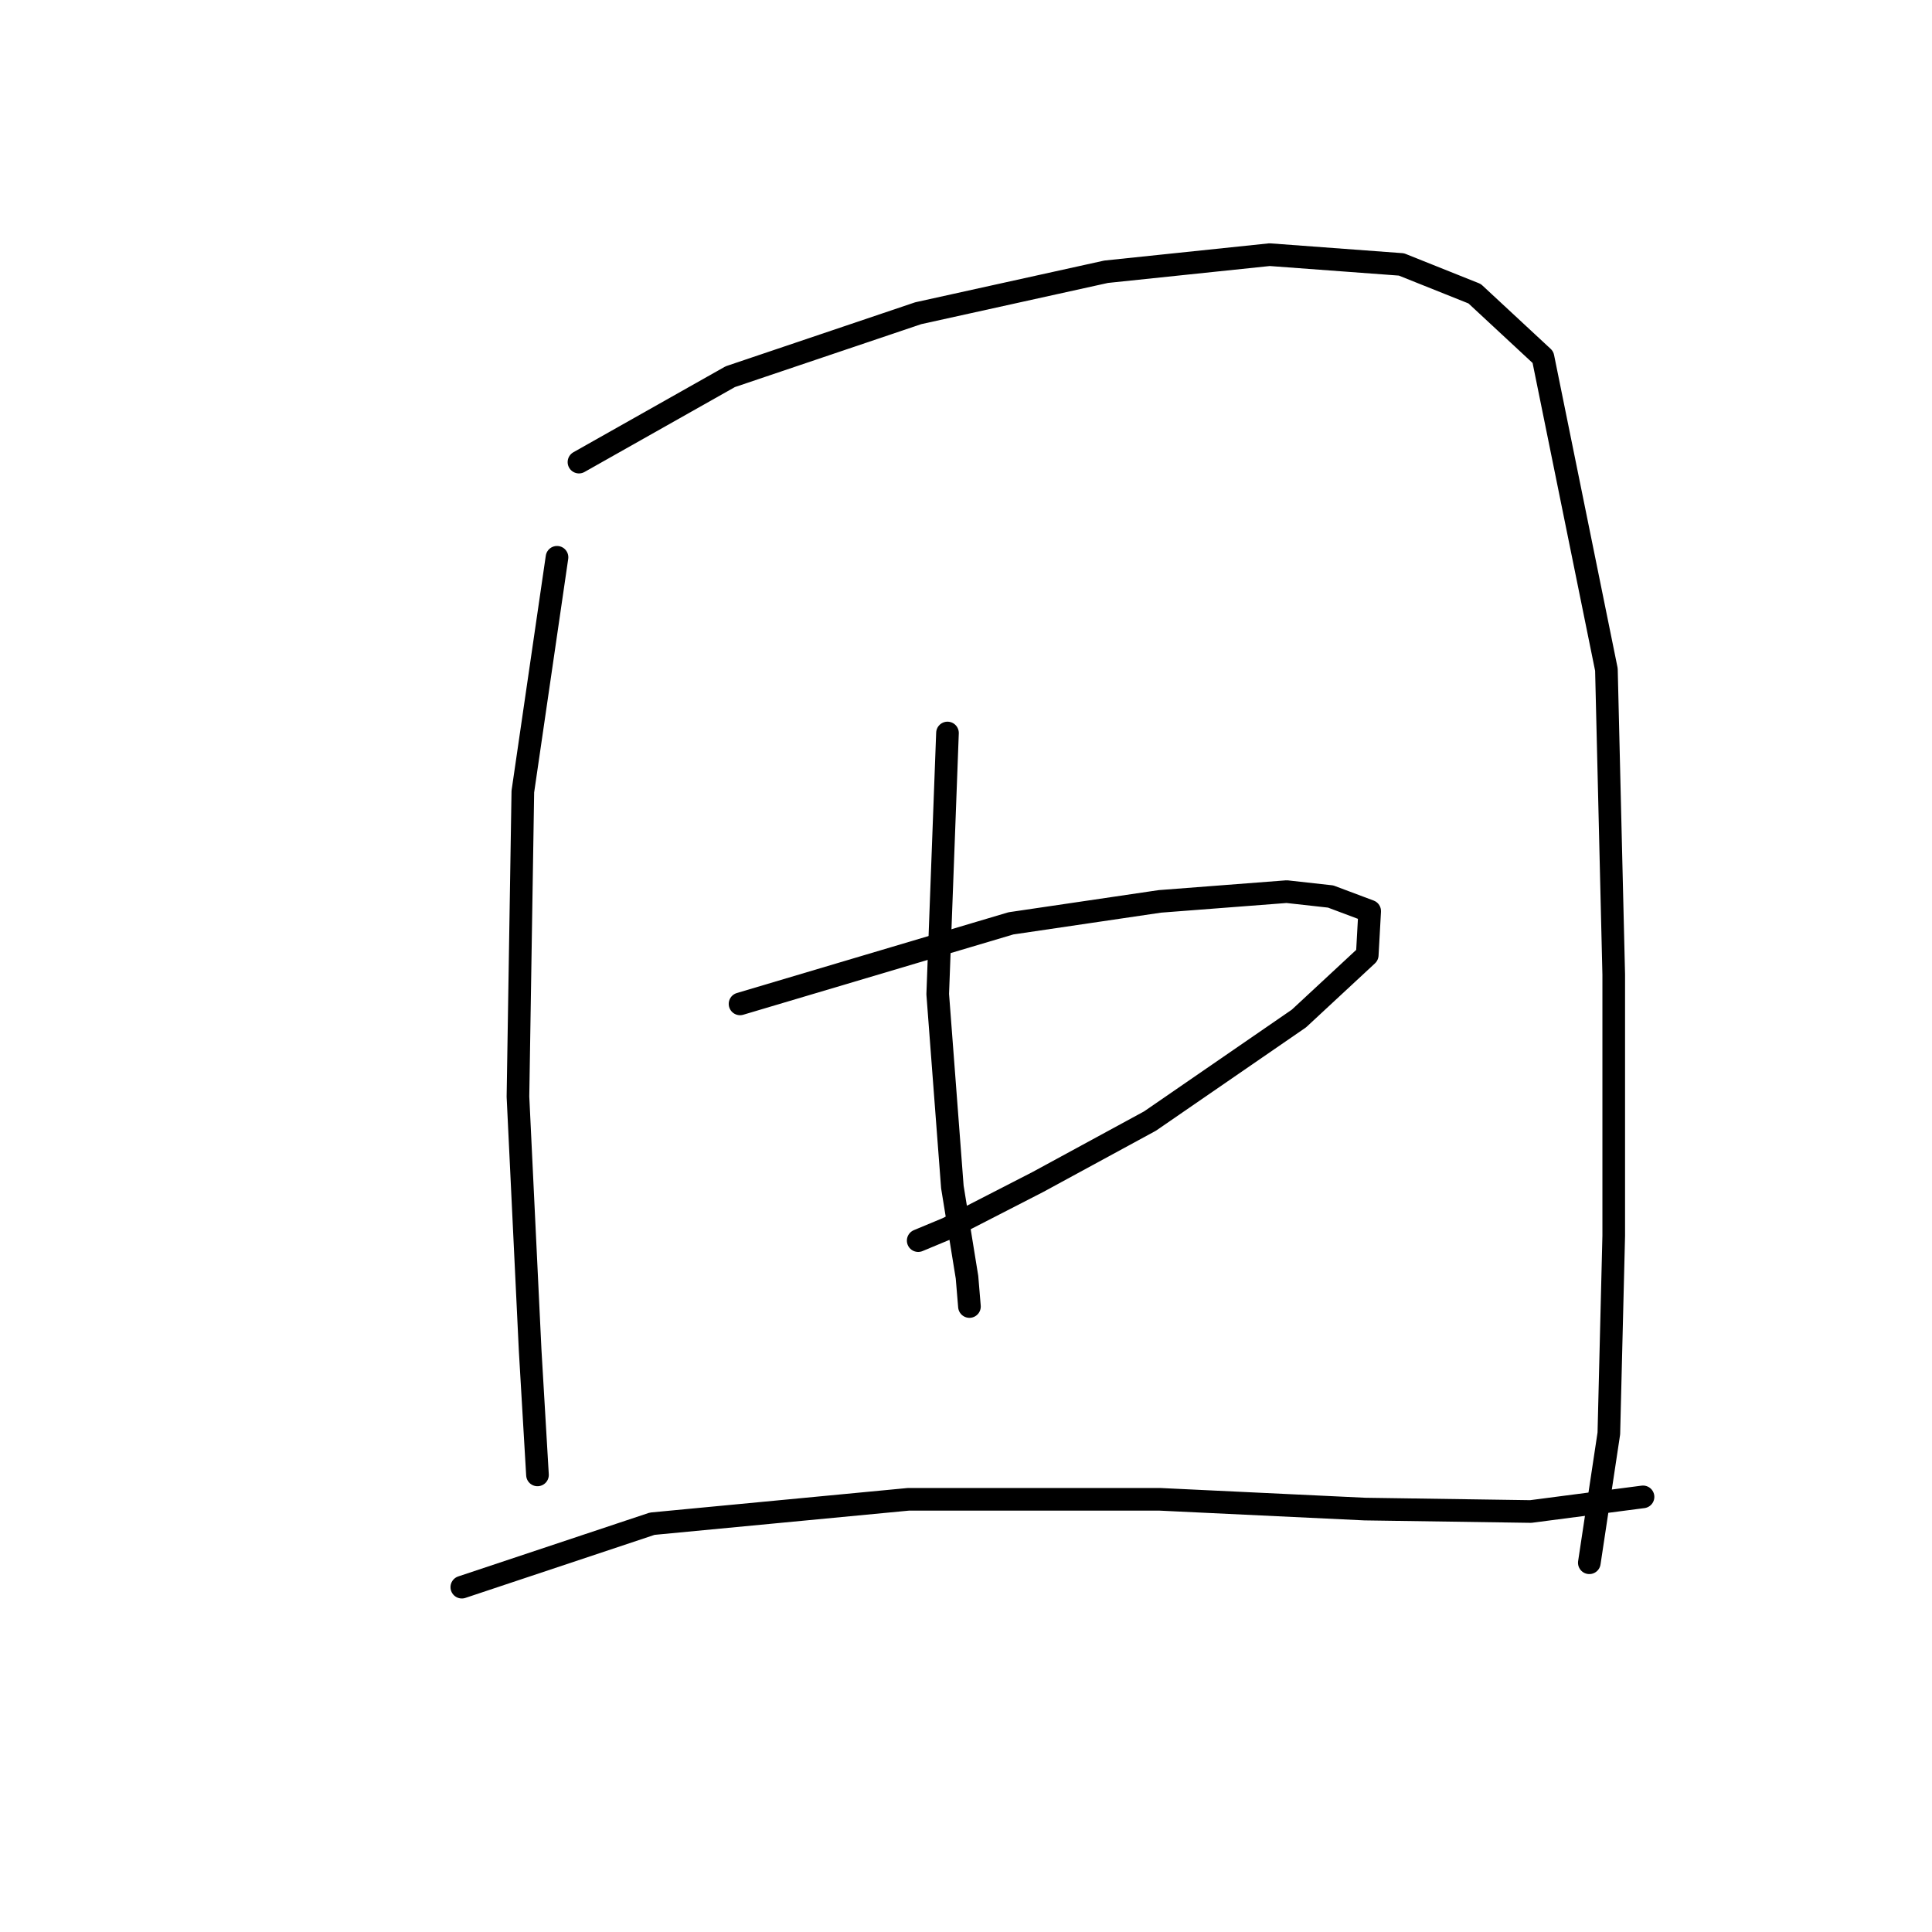 <?xml version="1.0" standalone="no"?>
    <svg width="256" height="256" xmlns="http://www.w3.org/2000/svg" version="1.1">
    <polyline stroke="black" stroke-width="3" stroke-linecap="round" fill="transparent" stroke-linejoin="round" points="73.806 73.843 69.279 104.887 68.632 145.309 70.249 178.94 71.219 195.433 71.219 195.433 " />
        <polyline stroke="black" stroke-width="3" stroke-linecap="round" fill="transparent" stroke-linejoin="round" points="76.716 61.231 96.766 49.913 121.666 41.505 146.566 36.008 168.232 33.744 185.694 35.038 195.396 38.918 204.45 47.326 212.858 88.718 213.828 129.14 213.828 163.742 213.181 189.935 210.594 207.074 210.594 207.074 " />
        <polyline stroke="black" stroke-width="3" stroke-linecap="round" fill="transparent" stroke-linejoin="round" points="125.546 97.126 124.253 131.727 126.193 157.274 128.133 169.239 128.457 173.12 128.457 173.12 " />
        <polyline stroke="black" stroke-width="3" stroke-linecap="round" fill="transparent" stroke-linejoin="round" points="98.059 133.021 133.954 122.349 153.68 119.439 170.496 118.146 176.316 118.792 181.49 120.733 181.167 126.553 172.112 134.961 152.386 148.543 137.511 156.627 125.546 162.772 121.666 164.388 121.666 164.388 " />
        <polyline stroke="black" stroke-width="3" stroke-linecap="round" fill="transparent" stroke-linejoin="round" points="61.194 210.308 86.418 201.9 120.372 198.666 153.68 198.666 180.844 199.96 202.833 200.283 217.709 198.343 217.709 198.343 " />
        </svg>